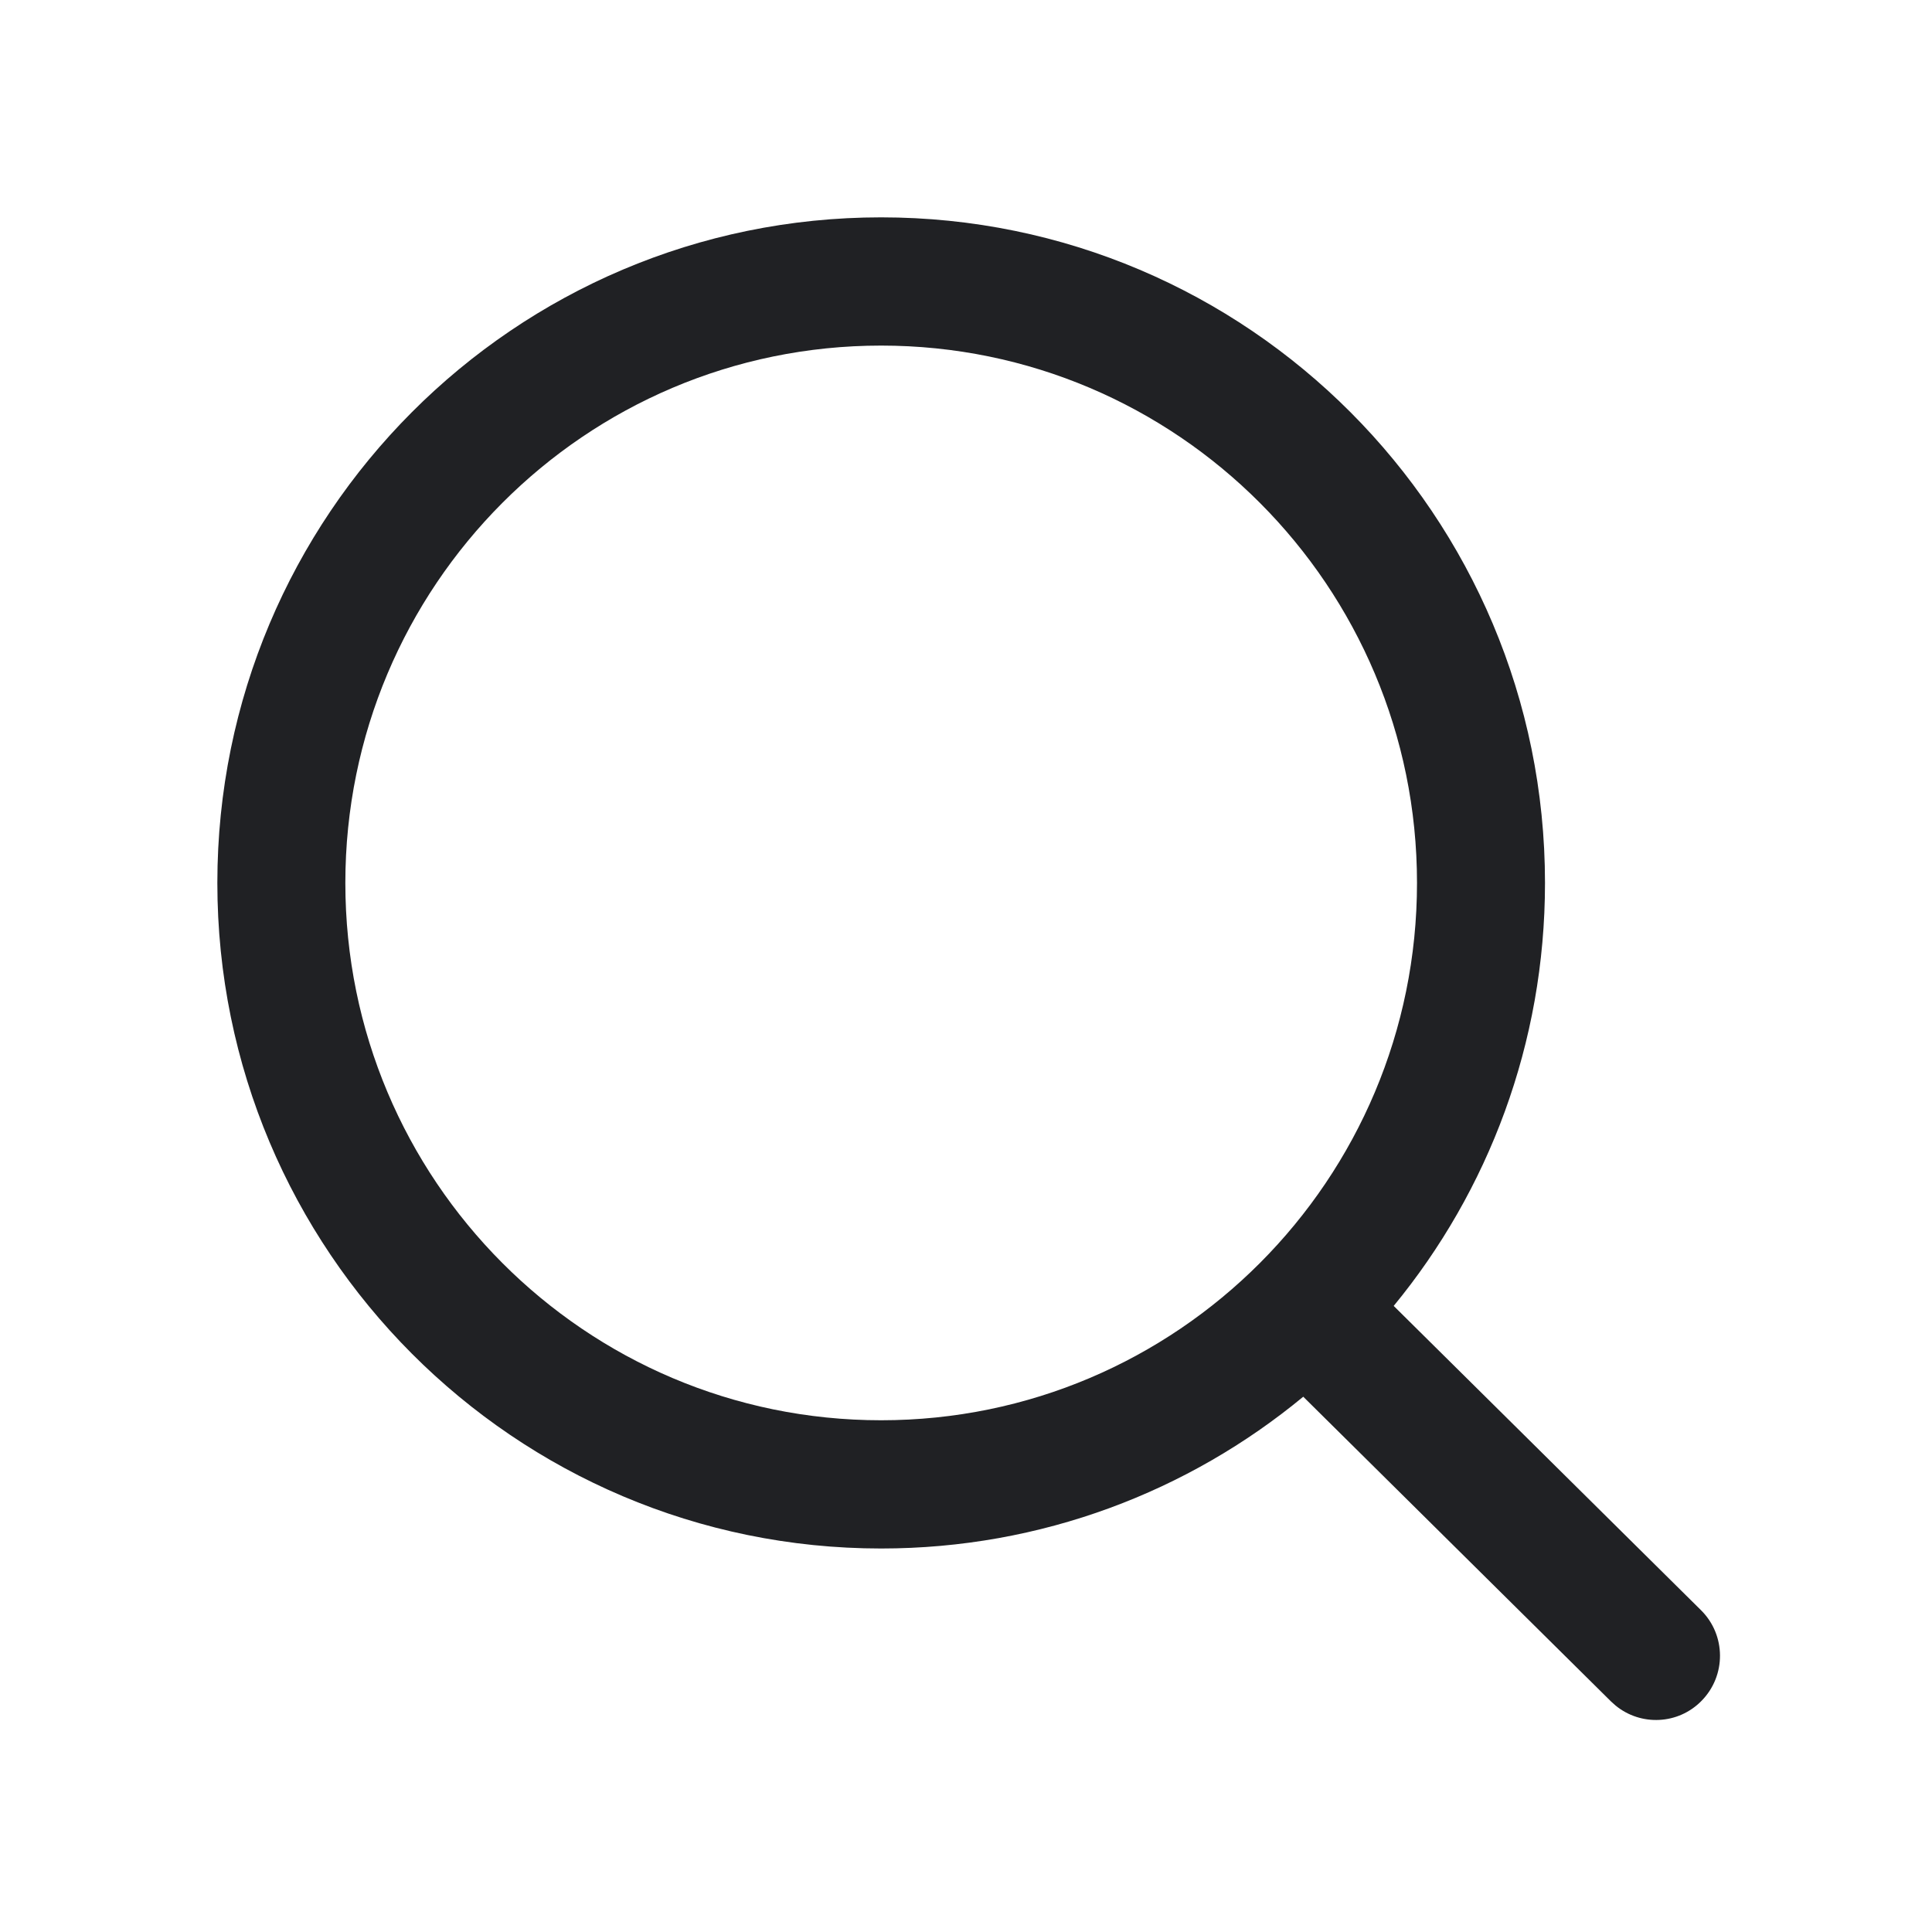 <svg width="16" height="16" viewBox="0 0 16 16" fill="none" xmlns="http://www.w3.org/2000/svg">
<path fill-rule="evenodd" clip-rule="evenodd" d="M7.297 1.8C4.261 1.8 1.8 4.268 1.8 7.312C1.8 10.356 4.261 12.824 7.297 12.824C8.625 12.824 9.843 12.352 10.793 11.567L13.342 14.091L13.38 14.125C13.589 14.296 13.898 14.283 14.091 14.086C14.297 13.877 14.295 13.541 14.087 13.335L11.542 10.815C12.325 9.863 12.795 8.642 12.795 7.312C12.795 4.268 10.334 1.8 7.297 1.8ZM7.297 2.862C9.748 2.862 11.735 4.855 11.735 7.312C11.735 9.77 9.748 11.762 7.297 11.762C4.846 11.762 2.86 9.77 2.86 7.312C2.86 4.855 4.846 2.862 7.297 2.862Z" fill="#202124"/>
</svg>
